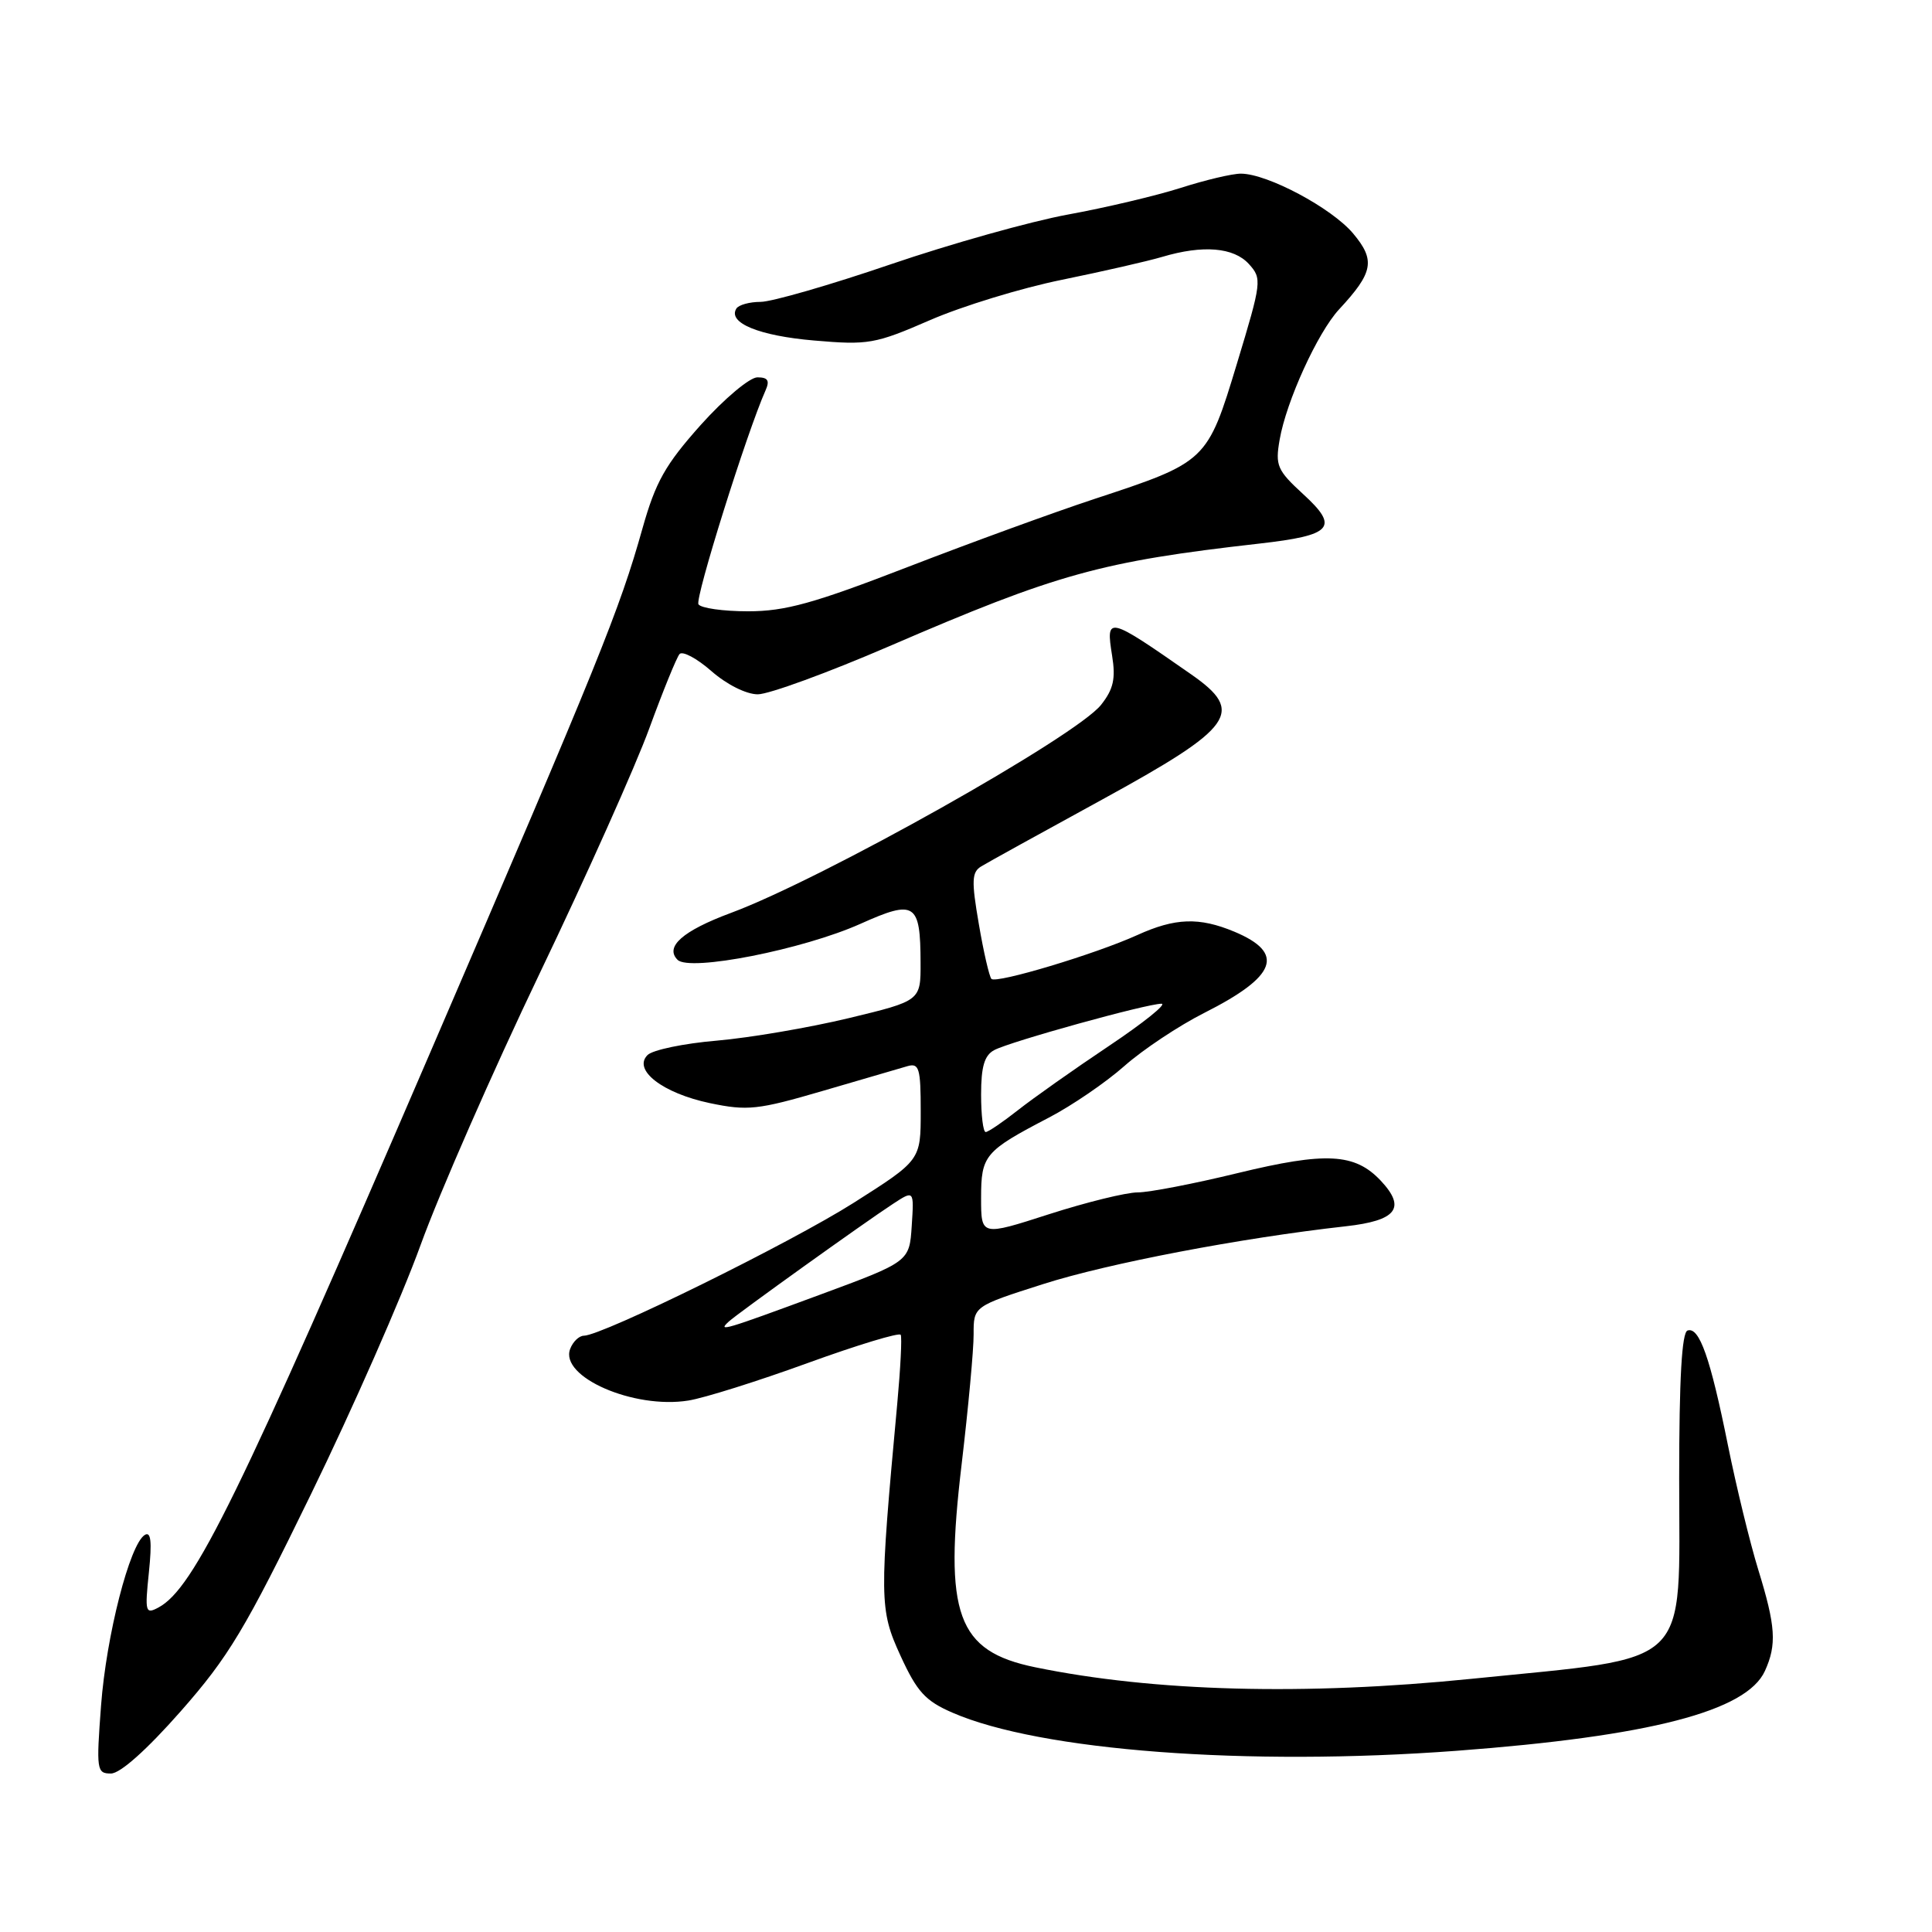 <?xml version="1.0" encoding="UTF-8" standalone="no"?>
<!DOCTYPE svg PUBLIC "-//W3C//DTD SVG 1.1//EN" "http://www.w3.org/Graphics/SVG/1.1/DTD/svg11.dtd" >
<svg xmlns="http://www.w3.org/2000/svg" xmlns:xlink="http://www.w3.org/1999/xlink" version="1.1" viewBox="0 0 256 256">
 <g >
 <path fill="currentColor"
d=" M 23.95 226.75 C 30.29 219.55 32.49 215.89 41.20 198.00 C 46.70 186.72 53.23 171.88 55.72 165.00 C 58.21 158.12 65.31 141.93 71.50 129.00 C 77.70 116.07 84.24 101.45 86.04 96.50 C 87.85 91.55 89.65 87.13 90.04 86.67 C 90.43 86.22 92.33 87.23 94.26 88.92 C 96.29 90.70 98.88 92.00 100.41 92.00 C 101.87 92.00 109.69 89.14 117.78 85.65 C 140.13 76.00 145.85 74.41 166.85 72.03 C 176.57 70.93 177.50 69.89 172.68 65.48 C 169.23 62.31 168.96 61.69 169.56 58.26 C 170.44 53.16 174.60 44.06 177.43 41.00 C 181.98 36.10 182.28 34.49 179.29 30.93 C 176.45 27.56 167.96 23.03 164.44 23.01 C 163.31 23.00 159.71 23.85 156.44 24.90 C 153.17 25.94 146.45 27.53 141.50 28.43 C 136.55 29.34 125.96 32.31 117.97 35.04 C 109.98 37.77 102.24 40.00 100.78 40.00 C 99.32 40.00 97.87 40.40 97.57 40.89 C 96.40 42.78 100.59 44.50 107.88 45.12 C 115.05 45.74 115.96 45.58 123.23 42.42 C 127.48 40.57 135.35 38.16 140.73 37.07 C 146.10 35.97 152.07 34.61 153.99 34.04 C 159.40 32.43 163.48 32.77 165.49 34.99 C 167.24 36.92 167.18 37.35 163.91 48.15 C 159.97 61.16 159.91 61.21 145.00 66.12 C 139.78 67.84 128.67 71.89 120.31 75.12 C 107.83 79.95 104.05 81.00 99.12 81.00 C 95.82 81.00 92.86 80.58 92.55 80.07 C 92.06 79.29 98.97 57.27 101.43 51.75 C 102.02 50.43 101.76 50.00 100.36 50.00 C 99.34 50.00 95.96 52.84 92.85 56.31 C 88.14 61.59 86.87 63.85 85.12 70.06 C 82.09 80.83 79.44 87.38 56.99 139.50 C 31.64 198.37 25.71 210.48 21.00 213.00 C 19.27 213.93 19.18 213.62 19.73 208.34 C 20.15 204.27 20.00 202.88 19.18 203.39 C 17.19 204.62 14.09 216.70 13.39 225.99 C 12.75 234.54 12.81 235.00 14.70 235.00 C 15.93 235.00 19.44 231.87 23.95 226.75 Z  M 193.00 231.99 C 218.58 230.07 231.43 226.75 233.86 221.41 C 235.45 217.92 235.29 215.48 232.98 208.00 C 231.88 204.43 230.07 197.00 228.96 191.50 C 226.62 179.89 225.17 175.78 223.61 176.30 C 222.85 176.55 222.50 182.67 222.50 195.91 C 222.50 221.41 224.53 219.45 195.00 222.45 C 172.90 224.69 152.90 224.16 137.16 220.92 C 126.80 218.79 125.05 213.96 127.42 194.04 C 128.30 186.59 129.02 178.83 129.01 176.80 C 129.00 173.09 129.00 173.09 138.25 170.14 C 146.82 167.40 164.48 164.03 178.31 162.49 C 185.06 161.74 186.35 160.07 182.97 156.46 C 179.53 152.80 175.71 152.60 164.00 155.44 C 158.22 156.85 152.26 158.00 150.75 158.00 C 149.24 158.00 143.95 159.30 139.00 160.89 C 130.00 163.79 130.00 163.79 130.00 158.75 C 130.00 153.07 130.45 152.54 139.00 148.08 C 142.03 146.50 146.53 143.43 149.00 141.24 C 151.47 139.06 156.23 135.90 159.56 134.22 C 169.19 129.36 170.33 126.29 163.55 123.45 C 158.89 121.51 155.72 121.62 150.70 123.90 C 145.12 126.43 132.03 130.36 131.37 129.71 C 131.09 129.42 130.33 126.15 129.70 122.44 C 128.71 116.70 128.76 115.56 130.02 114.80 C 130.83 114.30 138.01 110.34 145.98 105.98 C 163.55 96.36 164.99 94.35 157.87 89.38 C 146.73 81.61 146.51 81.56 147.36 86.88 C 147.85 89.92 147.54 91.32 145.90 93.39 C 142.64 97.55 109.02 116.45 96.84 120.97 C 90.46 123.34 88.06 125.46 89.78 127.18 C 91.38 128.78 106.44 125.81 114.04 122.40 C 121.24 119.17 121.96 119.63 121.98 127.55 C 122.00 132.61 122.00 132.61 112.46 134.91 C 107.22 136.17 99.35 137.51 94.98 137.89 C 90.61 138.26 86.48 139.12 85.80 139.80 C 83.82 141.78 87.80 144.85 94.06 146.17 C 99.05 147.21 100.40 147.07 109.02 144.55 C 114.24 143.03 119.29 141.55 120.25 141.27 C 121.79 140.83 122.00 141.55 122.00 147.25 C 122.00 153.74 122.00 153.74 113.10 159.39 C 104.67 164.73 79.81 176.97 77.36 176.99 C 76.73 177.00 75.91 177.78 75.55 178.74 C 74.13 182.44 83.97 186.74 91.21 185.58 C 93.30 185.25 100.42 183.01 107.02 180.61 C 113.63 178.21 119.18 176.53 119.35 176.87 C 119.53 177.22 119.32 181.32 118.89 186.00 C 116.50 211.91 116.51 213.26 119.32 219.39 C 121.51 224.17 122.61 225.38 126.21 226.94 C 137.81 231.99 165.25 234.06 193.00 231.99 Z  M 96.55 175.13 C 97.74 174.03 114.54 161.99 118.31 159.53 C 121.12 157.69 121.12 157.69 120.81 162.43 C 120.50 167.18 120.50 167.18 108.56 171.59 C 95.94 176.25 95.04 176.52 96.55 175.13 Z  M 130.00 145.04 C 130.00 141.33 130.44 139.83 131.75 139.14 C 133.87 138.01 151.94 133.00 153.90 133.00 C 154.67 133.00 151.52 135.53 146.90 138.62 C 142.28 141.71 136.86 145.54 134.86 147.12 C 132.85 148.70 130.94 150.00 130.61 150.00 C 130.27 150.00 130.00 147.77 130.00 145.04 Z "/>
</g>
</svg>